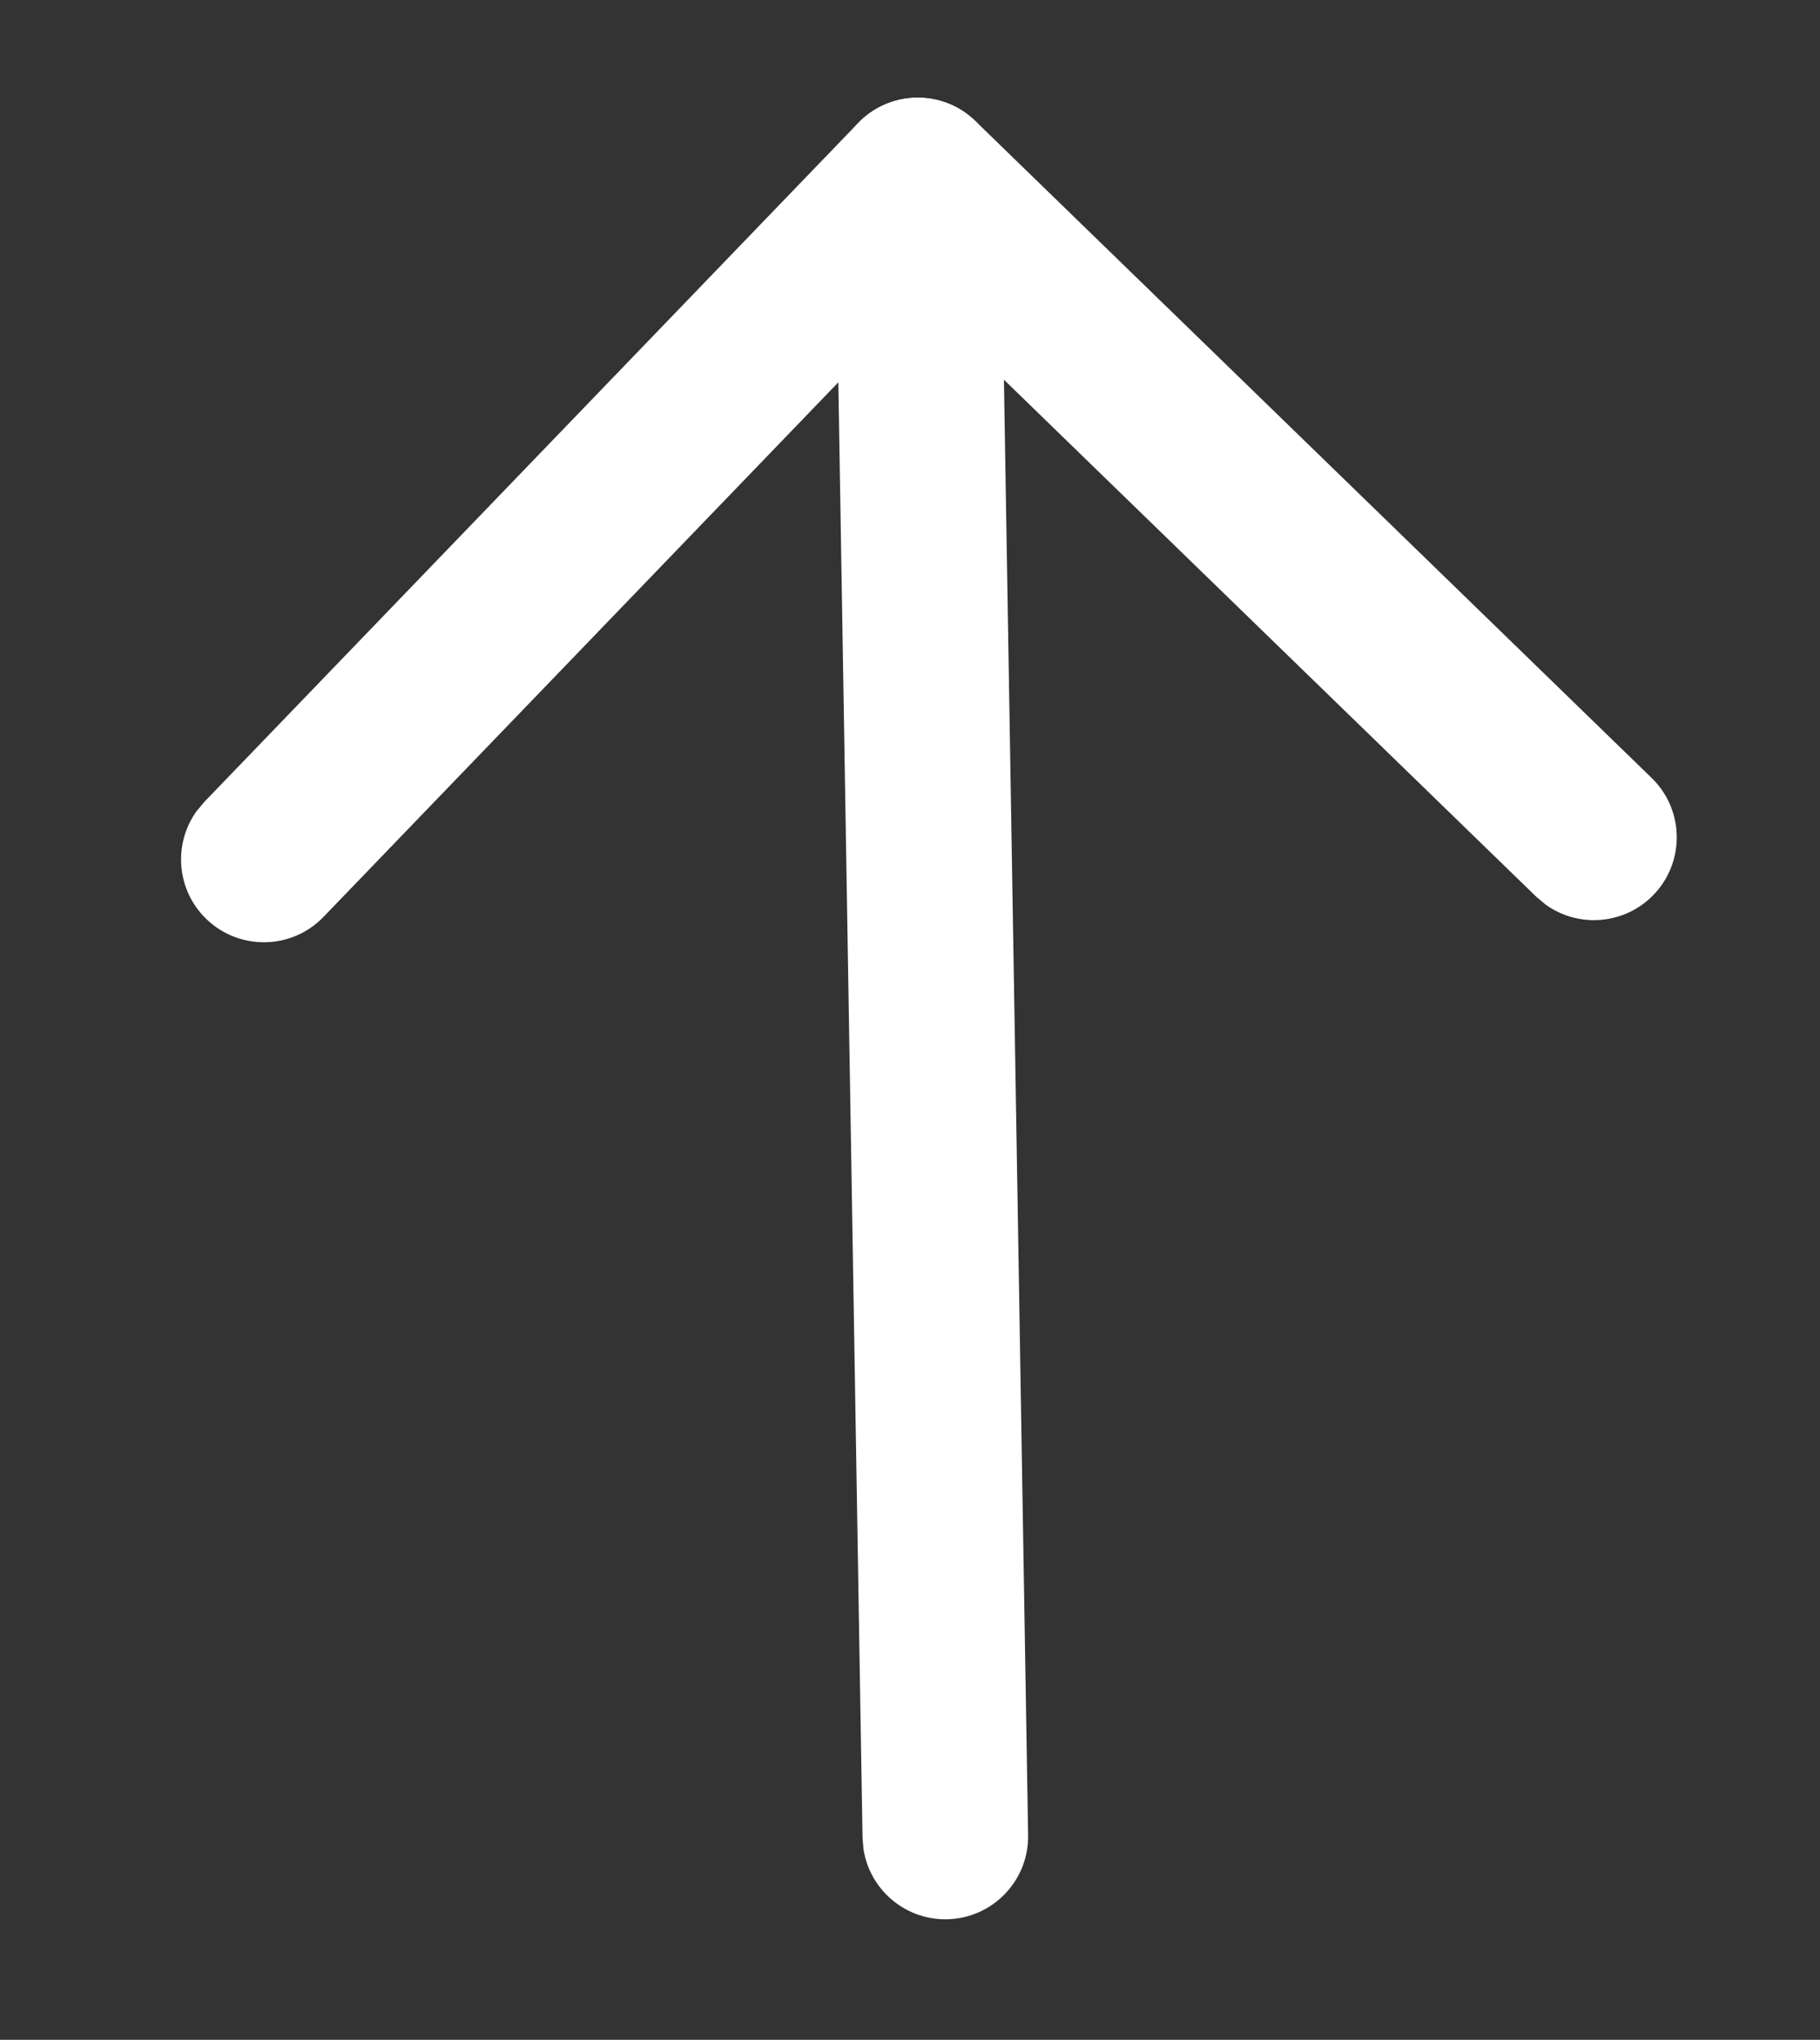 <svg width="174" height="195" viewBox="0 0 174 195" fill="none" xmlns="http://www.w3.org/2000/svg">
<rect x="0" y="0" width="174" height="195" fill="#333333" stroke="none"/>
<mask id="mask0_36870_550" style="mask-type:alpha" maskUnits="userSpaceOnUse" x="0" y="0" width="174" height="195">
<rect width="174" height="195" fill="#D9D9D9"/>
</mask>
<g mask="url(#mask0_36870_550)">
<path d="M90.508 183.478C86.501 183.544 83.14 180.621 82.552 176.767L82.462 175.694L79.83 17.388C79.757 13.016 83.242 9.414 87.614 9.341C91.621 9.274 94.982 12.197 95.571 16.052L95.661 17.125L98.292 175.431C98.365 179.802 94.88 183.405 90.508 183.478Z" fill="white"/>
<path d="M30.929 87.653C27.896 90.802 22.884 90.896 19.735 87.863C16.872 85.106 16.534 80.713 18.775 77.572L19.525 76.669L82.039 11.763C84.805 8.891 89.213 8.561 92.355 10.82L93.257 11.576L157.904 74.369C161.041 77.415 161.113 82.427 158.067 85.563C155.298 88.414 150.904 88.734 147.772 86.479L146.873 85.726L87.924 28.475L30.929 87.653Z" fill="white"/>
</g>
</svg>
